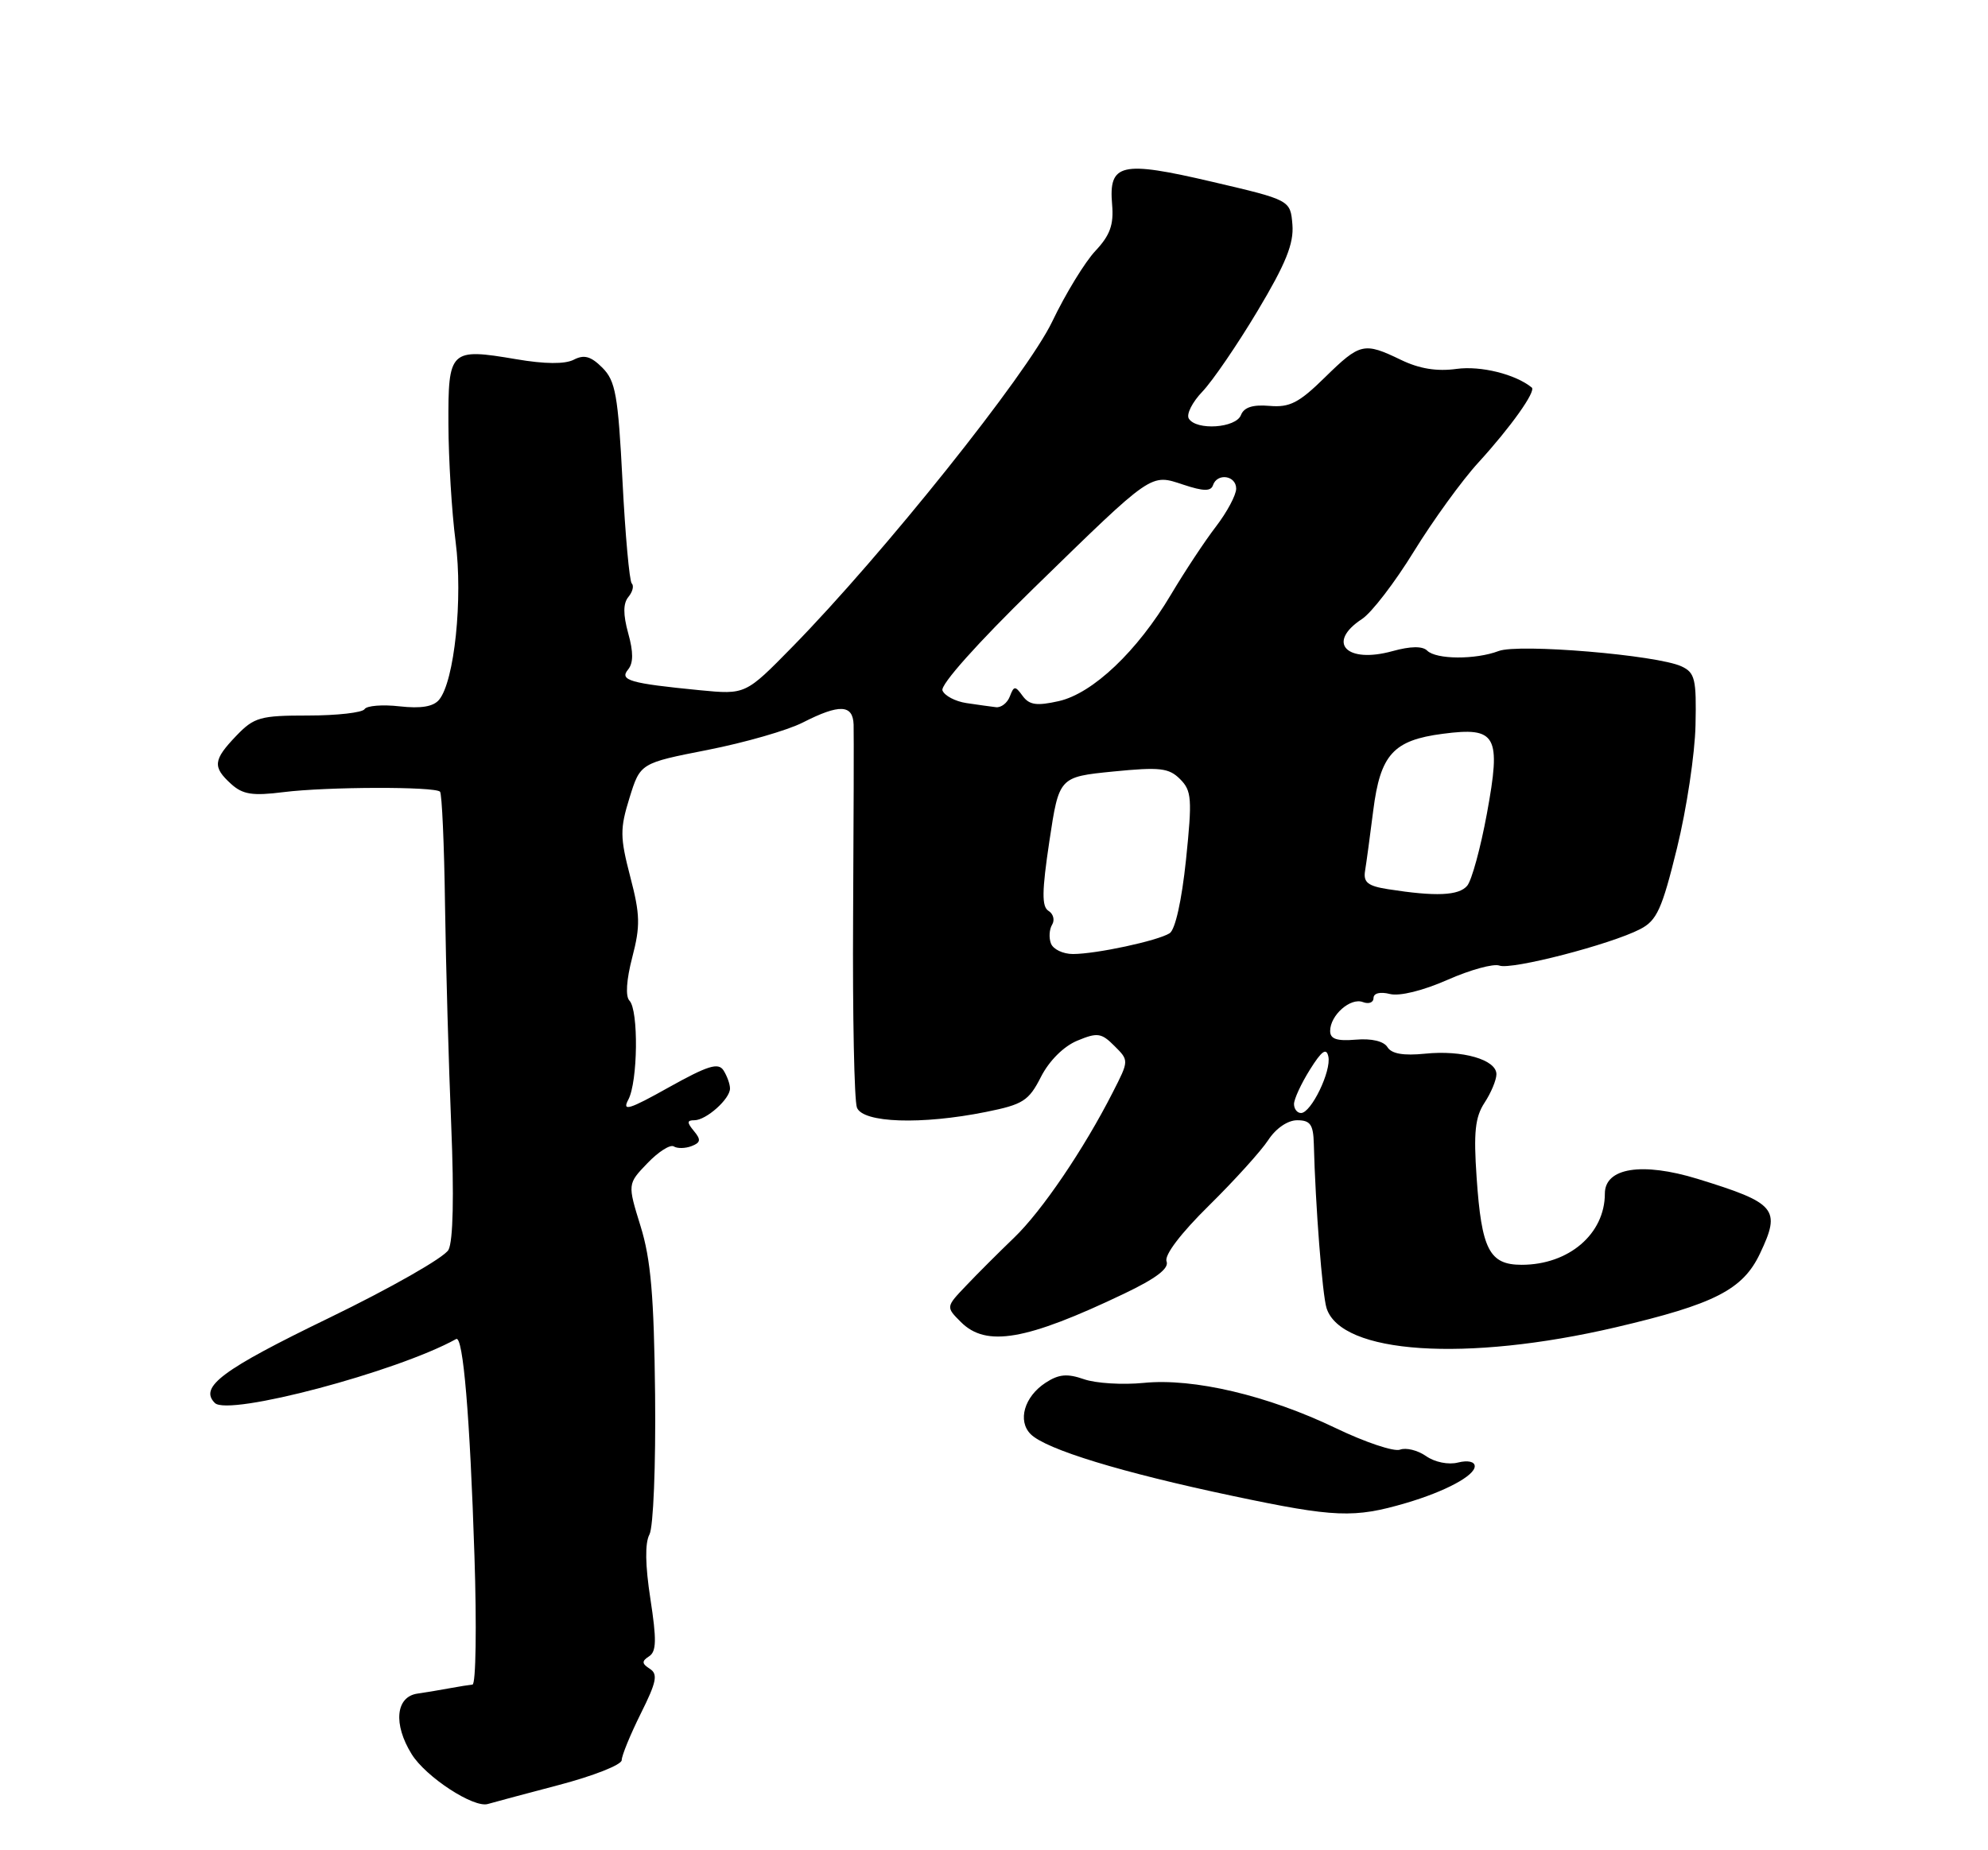 <?xml version="1.0" encoding="UTF-8" standalone="no"?>
<!DOCTYPE svg PUBLIC "-//W3C//DTD SVG 1.1//EN" "http://www.w3.org/Graphics/SVG/1.1/DTD/svg11.dtd" >
<svg xmlns="http://www.w3.org/2000/svg" xmlns:xlink="http://www.w3.org/1999/xlink" version="1.1" viewBox="0 0 275 256">
 <g >
 <path fill="currentColor"
d=" M 77.25 246.99 C 82.06 245.73 86.00 244.18 86.00 243.54 C 86.00 242.91 87.19 240.01 88.64 237.09 C 90.82 232.73 91.04 231.63 89.89 230.90 C 88.77 230.18 88.75 229.84 89.79 229.17 C 90.81 228.51 90.84 226.88 89.97 221.23 C 89.25 216.57 89.20 213.50 89.84 212.31 C 90.38 211.29 90.72 202.80 90.62 193.00 C 90.47 179.34 90.03 174.22 88.61 169.66 C 86.80 163.81 86.80 163.81 89.56 160.94 C 91.07 159.36 92.71 158.32 93.20 158.62 C 93.69 158.93 94.80 158.91 95.66 158.58 C 96.93 158.09 96.99 157.69 95.99 156.49 C 95.00 155.30 95.02 155.00 96.05 155.00 C 97.69 155.00 101.00 152.04 100.98 150.60 C 100.98 149.99 100.57 148.87 100.09 148.11 C 99.37 146.98 97.93 147.43 92.51 150.45 C 87.02 153.53 86.02 153.83 86.91 152.16 C 88.24 149.68 88.35 139.76 87.07 138.45 C 86.50 137.86 86.65 135.57 87.46 132.46 C 88.59 128.12 88.56 126.56 87.18 121.30 C 85.76 115.83 85.75 114.68 87.08 110.39 C 88.57 105.59 88.57 105.59 97.89 103.76 C 103.02 102.75 108.95 101.05 111.07 99.96 C 116.12 97.39 117.98 97.46 118.08 100.25 C 118.12 101.49 118.09 113.53 118.01 127.00 C 117.93 140.47 118.17 152.29 118.54 153.25 C 119.36 155.37 127.45 155.65 136.39 153.85 C 141.52 152.82 142.31 152.32 144.00 148.99 C 145.14 146.76 147.14 144.77 149.02 143.99 C 151.81 142.83 152.36 142.91 154.16 144.72 C 156.18 146.73 156.18 146.73 153.94 151.12 C 149.91 159.04 144.12 167.56 140.28 171.25 C 138.20 173.25 135.22 176.22 133.67 177.86 C 130.83 180.83 130.83 180.83 132.92 182.92 C 136.43 186.43 141.95 185.47 155.51 178.99 C 159.93 176.88 161.75 175.50 161.37 174.52 C 161.04 173.67 163.34 170.64 167.23 166.81 C 170.75 163.34 174.44 159.26 175.43 157.75 C 176.49 156.12 178.13 155.00 179.44 155.00 C 181.25 155.00 181.67 155.59 181.74 158.25 C 181.96 166.83 182.92 179.16 183.50 180.99 C 185.51 187.34 202.77 188.49 223.50 183.65 C 237.16 180.45 241.09 178.45 243.46 173.44 C 246.39 167.27 245.72 166.47 234.82 163.11 C 227.15 160.76 222.00 161.57 222.00 165.15 C 222.00 170.73 217.01 175.00 210.49 175.00 C 206.02 175.00 204.94 172.90 204.26 162.91 C 203.83 156.68 204.05 154.57 205.36 152.57 C 206.26 151.20 207.00 149.42 207.00 148.63 C 207.00 146.62 202.30 145.26 197.13 145.79 C 194.15 146.09 192.50 145.81 191.93 144.89 C 191.42 144.06 189.73 143.66 187.55 143.85 C 184.92 144.07 184.00 143.76 184.00 142.65 C 184.00 140.47 186.81 137.99 188.53 138.65 C 189.34 138.96 190.00 138.71 190.00 138.09 C 190.00 137.42 190.92 137.19 192.26 137.53 C 193.61 137.87 196.84 137.07 200.24 135.57 C 203.38 134.18 206.61 133.30 207.41 133.60 C 209.05 134.23 222.79 130.68 226.88 128.56 C 229.19 127.37 229.90 125.82 231.98 117.34 C 233.31 111.93 234.46 104.28 234.54 100.34 C 234.68 93.96 234.47 93.07 232.60 92.20 C 229.23 90.63 210.06 89.02 207.30 90.08 C 204.11 91.29 198.66 91.26 197.42 90.02 C 196.78 89.38 195.12 89.40 192.63 90.09 C 186.24 91.86 183.44 88.91 188.40 85.65 C 189.73 84.79 192.96 80.57 195.59 76.29 C 198.23 72.01 202.24 66.46 204.52 63.98 C 208.97 59.11 212.51 54.13 211.89 53.62 C 209.62 51.77 204.84 50.59 201.50 51.04 C 198.76 51.42 196.33 51.02 193.79 49.79 C 188.67 47.32 188.15 47.44 183.27 52.22 C 179.69 55.74 178.40 56.40 175.62 56.16 C 173.30 55.96 172.08 56.35 171.66 57.43 C 170.97 59.23 165.49 59.60 164.45 57.92 C 164.08 57.32 164.93 55.64 166.34 54.17 C 167.74 52.70 171.18 47.67 173.97 43.00 C 177.87 36.48 178.99 33.70 178.78 31.09 C 178.50 27.68 178.50 27.68 167.67 25.15 C 155.06 22.20 153.34 22.59 153.84 28.32 C 154.08 31.10 153.55 32.56 151.53 34.71 C 150.08 36.25 147.39 40.65 145.55 44.50 C 142.06 51.79 122.14 76.72 109.59 89.52 C 103.13 96.11 103.13 96.11 96.81 95.50 C 87.12 94.55 85.65 94.13 86.88 92.64 C 87.62 91.75 87.63 90.23 86.90 87.62 C 86.18 85.00 86.19 83.48 86.93 82.59 C 87.51 81.89 87.72 81.05 87.39 80.73 C 87.07 80.40 86.49 74.02 86.11 66.55 C 85.50 54.66 85.15 52.71 83.33 50.88 C 81.74 49.29 80.80 49.03 79.37 49.77 C 78.15 50.40 75.37 50.38 71.40 49.70 C 62.24 48.15 61.99 48.38 62.03 58.72 C 62.05 63.55 62.49 70.84 63.02 74.91 C 64.05 82.84 62.86 94.26 60.74 96.82 C 59.94 97.78 58.23 98.06 55.27 97.73 C 52.91 97.46 50.72 97.64 50.43 98.12 C 50.13 98.60 46.62 99.00 42.63 99.00 C 35.99 99.00 35.15 99.24 32.69 101.80 C 29.48 105.15 29.38 106.12 31.97 108.47 C 33.58 109.93 34.93 110.14 39.22 109.60 C 45.20 108.85 60.14 108.81 60.87 109.54 C 61.13 109.80 61.45 116.87 61.56 125.26 C 61.68 133.64 62.07 147.37 62.42 155.76 C 62.82 165.47 62.68 171.72 62.04 172.93 C 61.48 173.98 54.04 178.22 45.50 182.36 C 30.72 189.52 27.51 191.91 29.72 194.12 C 31.59 195.99 54.94 189.80 63.10 185.27 C 64.06 184.74 65.01 195.98 65.63 215.25 C 65.95 225.01 65.83 233.04 65.36 233.08 C 64.89 233.13 63.49 233.35 62.25 233.58 C 61.01 233.81 58.99 234.15 57.75 234.33 C 54.74 234.76 54.37 238.55 56.94 242.70 C 58.89 245.86 65.55 250.21 67.50 249.60 C 68.05 249.43 72.44 248.26 77.25 246.99 Z  M 194.50 207.96 C 199.93 206.36 204.00 204.18 204.00 202.87 C 204.00 202.23 203.04 202.02 201.68 202.36 C 200.37 202.70 198.46 202.31 197.27 201.47 C 196.11 200.66 194.49 200.26 193.66 200.58 C 192.84 200.89 188.85 199.56 184.80 197.61 C 175.36 193.07 165.09 190.65 158.21 191.34 C 155.29 191.63 151.57 191.40 149.94 190.83 C 147.62 190.02 146.45 190.13 144.62 191.33 C 141.69 193.25 140.73 196.59 142.57 198.43 C 144.68 200.54 155.14 203.74 170.61 207.00 C 184.68 209.97 187.31 210.07 194.50 207.96 Z  M 179.00 152.75 C 179.01 152.06 179.99 149.93 181.20 148.00 C 182.83 145.39 183.48 144.93 183.75 146.18 C 184.19 148.18 181.37 154.00 179.97 154.00 C 179.44 154.00 179.00 153.44 179.00 152.75 Z  M 145.38 130.55 C 145.07 129.75 145.15 128.57 145.54 127.94 C 145.93 127.30 145.71 126.44 145.04 126.03 C 144.09 125.44 144.12 123.33 145.16 116.39 C 146.50 107.50 146.50 107.50 153.98 106.75 C 160.45 106.11 161.69 106.25 163.24 107.80 C 164.85 109.41 164.93 110.51 164.06 118.96 C 163.47 124.60 162.57 128.65 161.79 129.13 C 160.11 130.18 151.61 132.00 148.42 132.00 C 147.05 132.00 145.69 131.35 145.38 130.55 Z  M 192.00 123.03 C 189.20 122.59 188.57 122.08 188.83 120.49 C 189.01 119.40 189.52 115.64 189.96 112.15 C 190.94 104.40 192.73 102.42 199.57 101.53 C 207.03 100.55 207.68 101.72 205.68 112.59 C 204.81 117.31 203.59 121.79 202.96 122.55 C 201.81 123.93 198.61 124.07 192.00 123.03 Z  M 133.69 97.28 C 132.15 97.05 130.65 96.26 130.37 95.53 C 130.07 94.74 135.24 88.95 142.97 81.41 C 159.62 65.18 159.09 65.55 163.72 67.07 C 166.46 67.98 167.50 68.00 167.79 67.14 C 168.37 65.40 171.00 65.78 171.00 67.61 C 171.00 68.49 169.74 70.85 168.20 72.86 C 166.66 74.86 163.87 79.09 161.99 82.25 C 157.34 90.09 151.17 95.95 146.45 97.01 C 143.42 97.69 142.39 97.55 141.47 96.30 C 140.43 94.87 140.26 94.87 139.69 96.36 C 139.35 97.26 138.49 97.93 137.78 97.85 C 137.08 97.77 135.24 97.51 133.69 97.28 Z "/>
</g>
</svg>